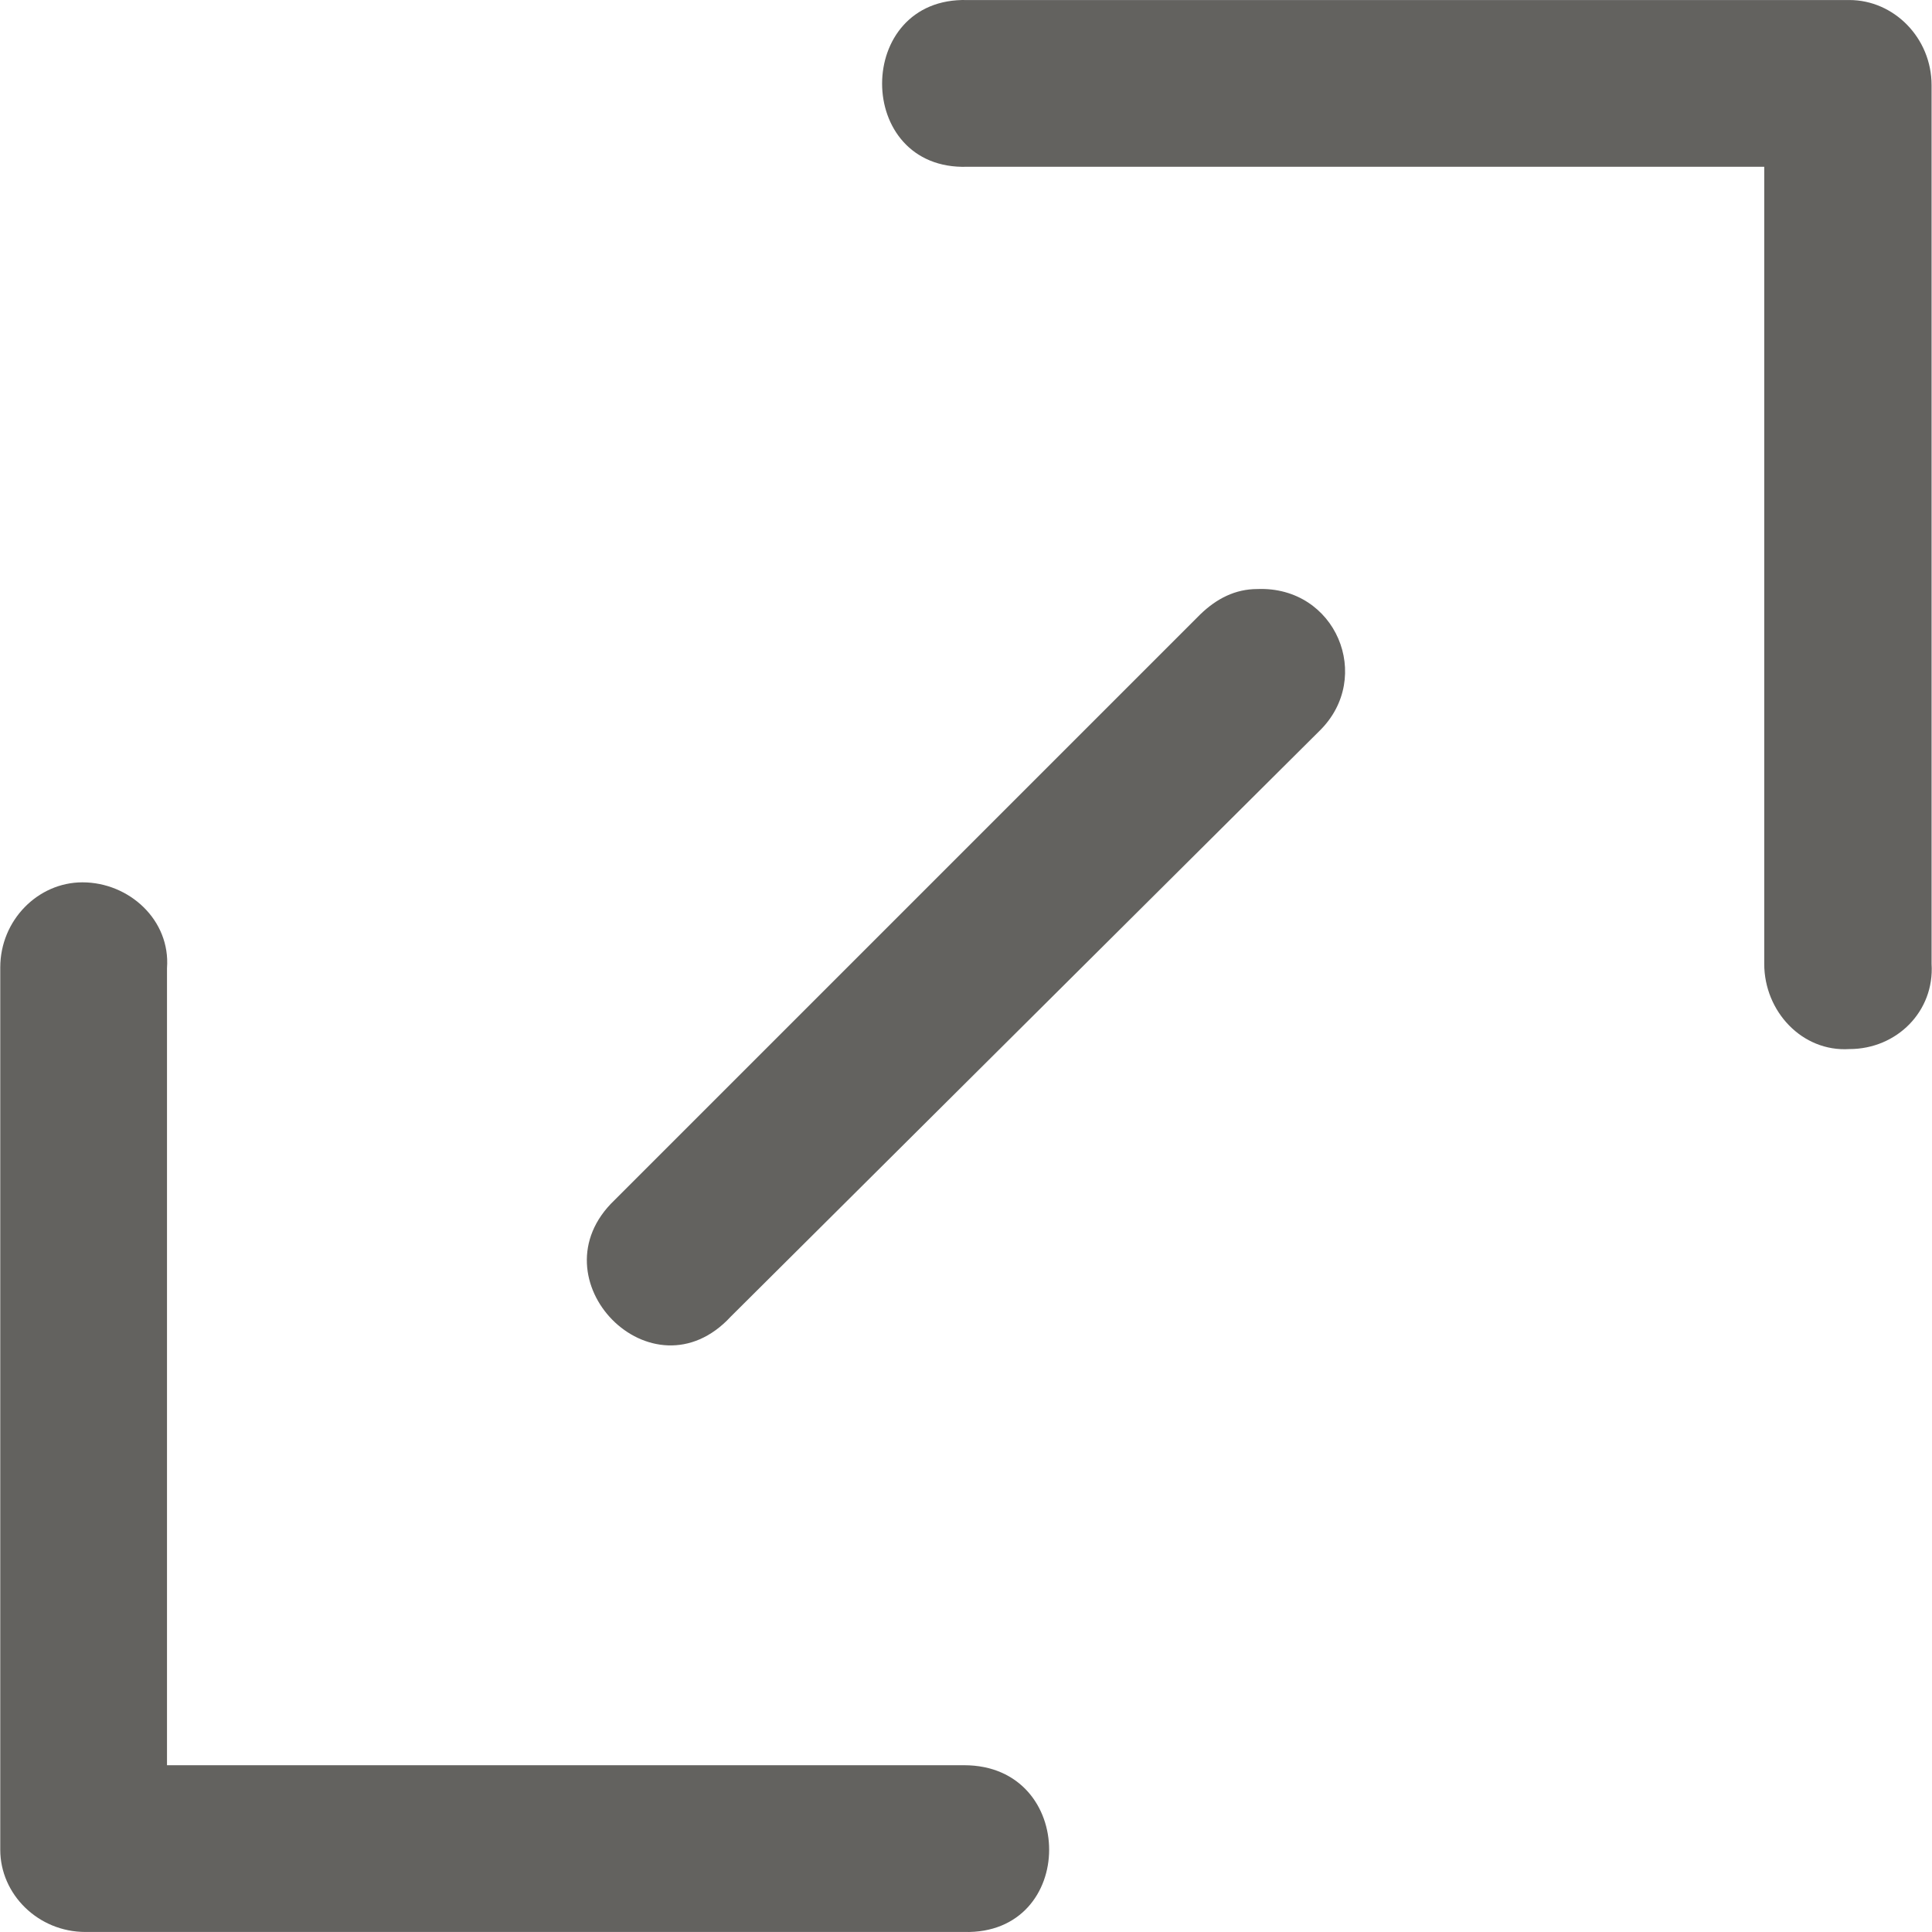 <?xml version="1.0" encoding="iso-8859-1"?>
<!-- Uploaded to: SVG Repo, www.svgrepo.com, Generator: SVG Repo Mixer Tools -->
<svg fill="#63625f" height="800px" width="800px" version="1.1" id="Layer_1" xmlns="http://www.w3.org/2000/svg" xmlns:xlink="http://www.w3.org/1999/xlink" 
	 viewBox="0 0 322.113 322.113" xml:space="preserve">
<g transform="translate(0 -562.36)">
	<g>
		<g>
			<path d="M322.043,723.066v-146.5c0-7.9-6.3-14.2-13.7-14.2h-147.1c-18.9-0.5-18.9,28.4,0,27.8h132.9v132.9
				c0,7.9,6.3,14.7,14.2,14.2C316.243,737.266,322.543,730.966,322.043,723.066z"/>
			<path d="M160.743,856.667h-132.9v-132.9c0.6-8-6.3-14.3-14.1-14.3v0c-7.4,0-13.7,6.3-13.7,14.2v147.1c0,7.4,6.3,13.7,14.2,13.7
				h146.5C179.643,884.966,179.643,856.667,160.743,856.667z"/>
			<path d="M209.643,660.566L209.643,660.566c-3.7,0-6.8,1.6-9.5,4.2l-97.7,97.7c-13.7,13.1,6.3,33.6,19.4,19.4l98.2-97.7
				C229.043,675.266,222.743,660.066,209.643,660.566z"/>
		</g>
	</g>
</g>
</svg>
